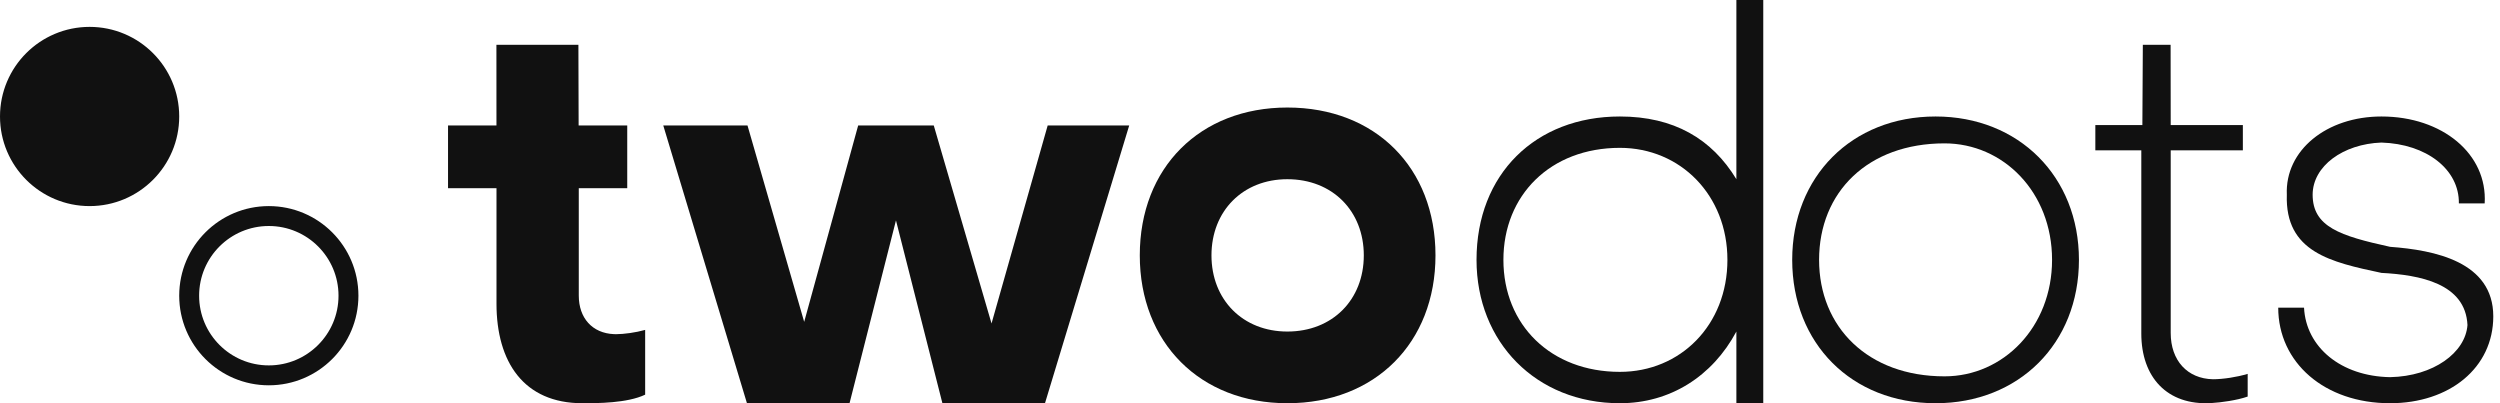 <?xml version="1.0" encoding="UTF-8"?>
<svg width="279px" height="45px" viewBox="0 0 279 45" version="1.1" xmlns="http://www.w3.org/2000/svg" xmlns:xlink="http://www.w3.org/1999/xlink">
    <!-- Generator: Sketch 63.1 (92452) - https://sketch.com -->
    <title>dark copy</title>
    <desc>Created with Sketch.</desc>
    <g id="twodots" stroke="none" stroke-width="1" fill="none" fill-rule="evenodd">
        <g id="logo" transform="translate(-160, -277)">
            <g id="dark-copy" transform="translate(160, 277)">
                <g id="Text" transform="translate(50, 0)" fill="#111111">
                    <g id="dots" transform="translate(114.34, 0)" fill-rule="nonzero">
                        <g id="s" transform="translate(89.01, 12.6)">
                            <path d="M13.38,32.4 C20.02,32.4 24.9,28.452 24.9,22.703 C24.9,16.606 18.355,15.31 13.38,14.945 C7.79,13.719 4.747,12.717 4.74,9.127 C4.747,5.94 8.134,3.464 12.42,3.309 C17.436,3.464 21.111,6.293 21.06,10.097 L23.94,10.097 C24.268,4.584 19.216,0.4 12.42,0.4 C6.297,0.4 1.646,4.172 1.86,9.127 C1.646,15.545 6.814,16.665 12.42,17.855 C16.689,18.08 21.8,19.022 22.02,23.673 C21.8,26.743 18.24,29.394 13.38,29.491 C7.905,29.394 4,26.153 3.78,21.733 L0.9,21.733 C0.9,27.862 6.067,32.4 13.38,32.4 Z" id="twodots"></path>
                        </g>
                        <g id="t" transform="translate(69.34, 4.9)">
                            <path d="M13.084,40.083 C14.184,40.02 15.967,39.776 17.16,39.356 L17.16,36.824 C15.967,37.184 14.416,37.424 13.283,37.424 C10.42,37.364 8.571,35.325 8.571,32.266 L8.571,11.875 L16.623,11.875 L16.623,9.057 L8.571,9.057 L8.56,0.1 L5.46,0.1 L5.409,9.057 L0.16,9.057 L0.16,11.875 L5.29,11.875 L5.29,32.326 C5.29,37.184 8.16,40.363 13.084,40.083 Z" id="Path"></path>
                        </g>
                        <g id="o" transform="translate(35.67, 13)">
                            <path d="M16,-2.84217094e-14 C25.298,-2.84217094e-14 32,6.718 32,16 C32,25.341 25.298,32 16,32 C6.642,32 8.52651283e-14,25.341 8.52651283e-14,16 C8.52651283e-14,6.718 6.642,-2.84217094e-14 16,-2.84217094e-14 Z M17,3 C8.448,3 3,8.436 3,16 C3,23.505 8.448,29 17,29 C23.552,29 29,23.505 29,16 C29,8.436 23.552,3 17,3 Z" id="Combined-Shape"></path>
                        </g>
                        <g id="d" transform="translate(-0, 0)">
                            <path d="M32.44,2.87059265e-12 L32.44,45 L29.44,45 L29.44,37 C26.754,42.012 22.035,45 16.44,45 C7.094,45 0.44,38.187 0.44,29 C0.44,19.422 7.028,13 16.44,13 C22.44,13 26.693,15.478 29.44,20 L29.44,20 L29.44,2.87059265e-12 L32.44,2.87059265e-12 Z M16.44,16.5 C8.678,16.5 3.44,21.787 3.44,29 C3.44,36.27 8.738,41.5 16.44,41.5 C23.202,41.5 28.44,36.27 28.44,29 C28.44,21.787 23.202,16.5 16.44,16.5 Z" id="Combined-Shape"></path>
                        </g>
                    </g>
                    <g id="two" transform="translate(0, 4.52)">
                        <g id="w" transform="translate(23.6, 8.74)" fill-rule="nonzero">
                            <polygon id="Path" points="21.208 31.74 26.39 11.336 31.572 31.74 43.02 31.74 52.42 0.74 43.322 0.74 37.055 22.84 30.608 0.74 22.172 0.74 16.147 22.658 9.82 0.74 0.42 0.74 9.76 31.74"></polygon>
                        </g>
                        <g id="o" transform="translate(77.2, 7.48)" fill-rule="nonzero">
                            <path d="M16.471,0 C26.272,0 33,6.696 33,16.5 C33,26.245 26.272,33 16.471,33 C6.728,33 2.76299618e-11,26.245 2.76299618e-11,16.5 C2.76299618e-11,6.696 6.728,0 16.471,0 Z M16.468,8 C11.502,8 8,11.542 8,16.5 C8,21.458 11.502,25 16.468,25 C21.498,25 25,21.458 25,16.5 C25,11.542 21.498,8 16.468,8 Z" id="Combined-Shape"></path>
                        </g>
                        <g id="t" transform="translate(0, 0.48)">
                            <path d="M14.55,0 L14.575,9 L20,9 L20,16 L14.591,16 L14.592,27.994 C14.592,30.485 16.089,32.189 18.524,32.29 L18.755,32.295 C19.612,32.295 20.959,32.115 22,31.817 L22,31.817 L22,39.044 C20,40 16.653,40 15,40 C8.449,40 5.408,35.401 5.408,28.89 L5.408,28.89 L5.408,16 L0,16 L0,9 L5.405,9 L5.4,0 L14.55,0 Z" id="Combined-Shape"></path>
                        </g>
                    </g>
                </g>
                <g id="monogram" transform="translate(0, 3)" stroke="#111111" stroke-width="2.222">
                    <circle id="dot" fill="#111111" cx="10" cy="10" r="8.889"></circle>
                    <circle id="dot" cx="30" cy="30" r="8.889"></circle>
                </g>
            </g>
        </g>
    </g>
</svg>